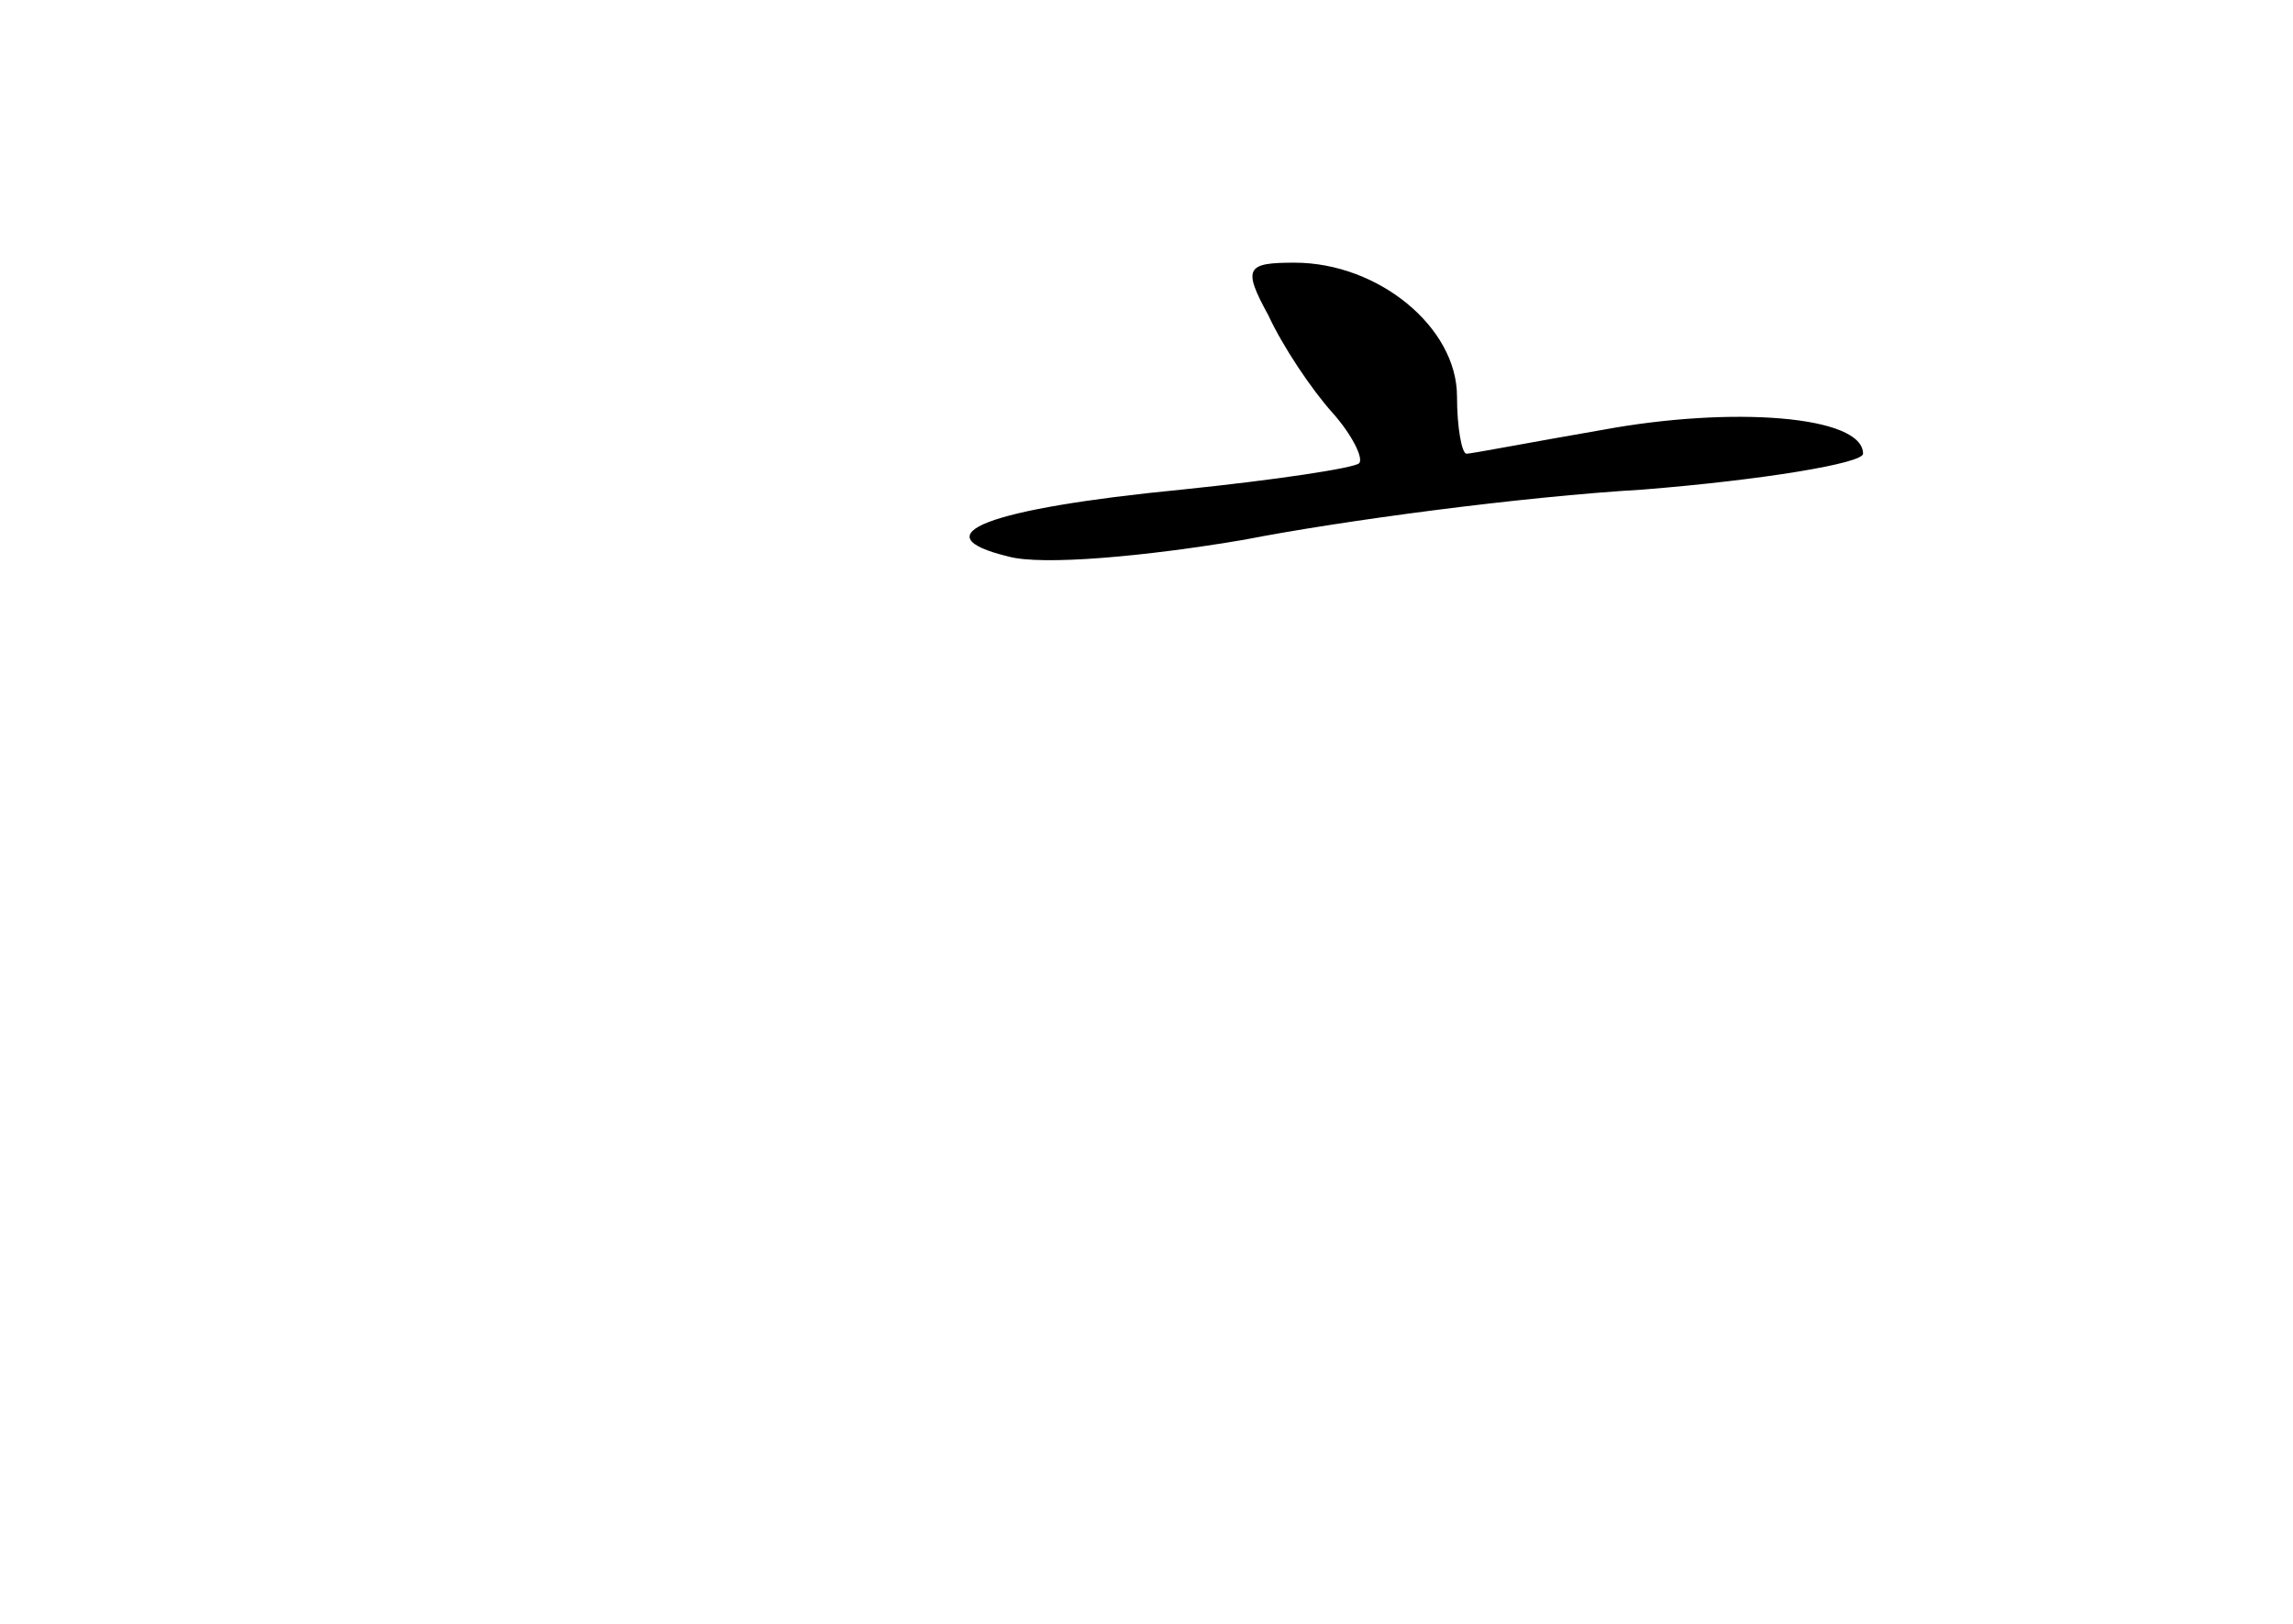 <?xml version="1.0" standalone="no"?>
<!DOCTYPE svg PUBLIC "-//W3C//DTD SVG 20010904//EN"
 "http://www.w3.org/TR/2001/REC-SVG-20010904/DTD/svg10.dtd">
<svg version="1.0" xmlns="http://www.w3.org/2000/svg"
 width="96pt" height="68pt" viewBox="0 0 96 68"
 preserveAspectRatio="xMidYMid meet">
<g transform="translate(0,68) scale(0.1,-0.1)"
fill="#000000" stroke="none">
<path d="M531 548 c6 -13 18 -31 27 -41 8 -9 13 -19 11 -21 -2 -2 -35 -7 -74
-11 -82 -8 -110 -19 -73 -28 14 -4 58 0 99 7 41 8 116 18 167 21 50 4 92 11
92 15 0 16 -55 20 -109 10 -29 -5 -55 -10 -57 -10 -2 0 -4 11 -4 24 0 29 -33
56 -68 56 -20 0 -22 -2 -11 -22z"/>
</g>
</svg>
